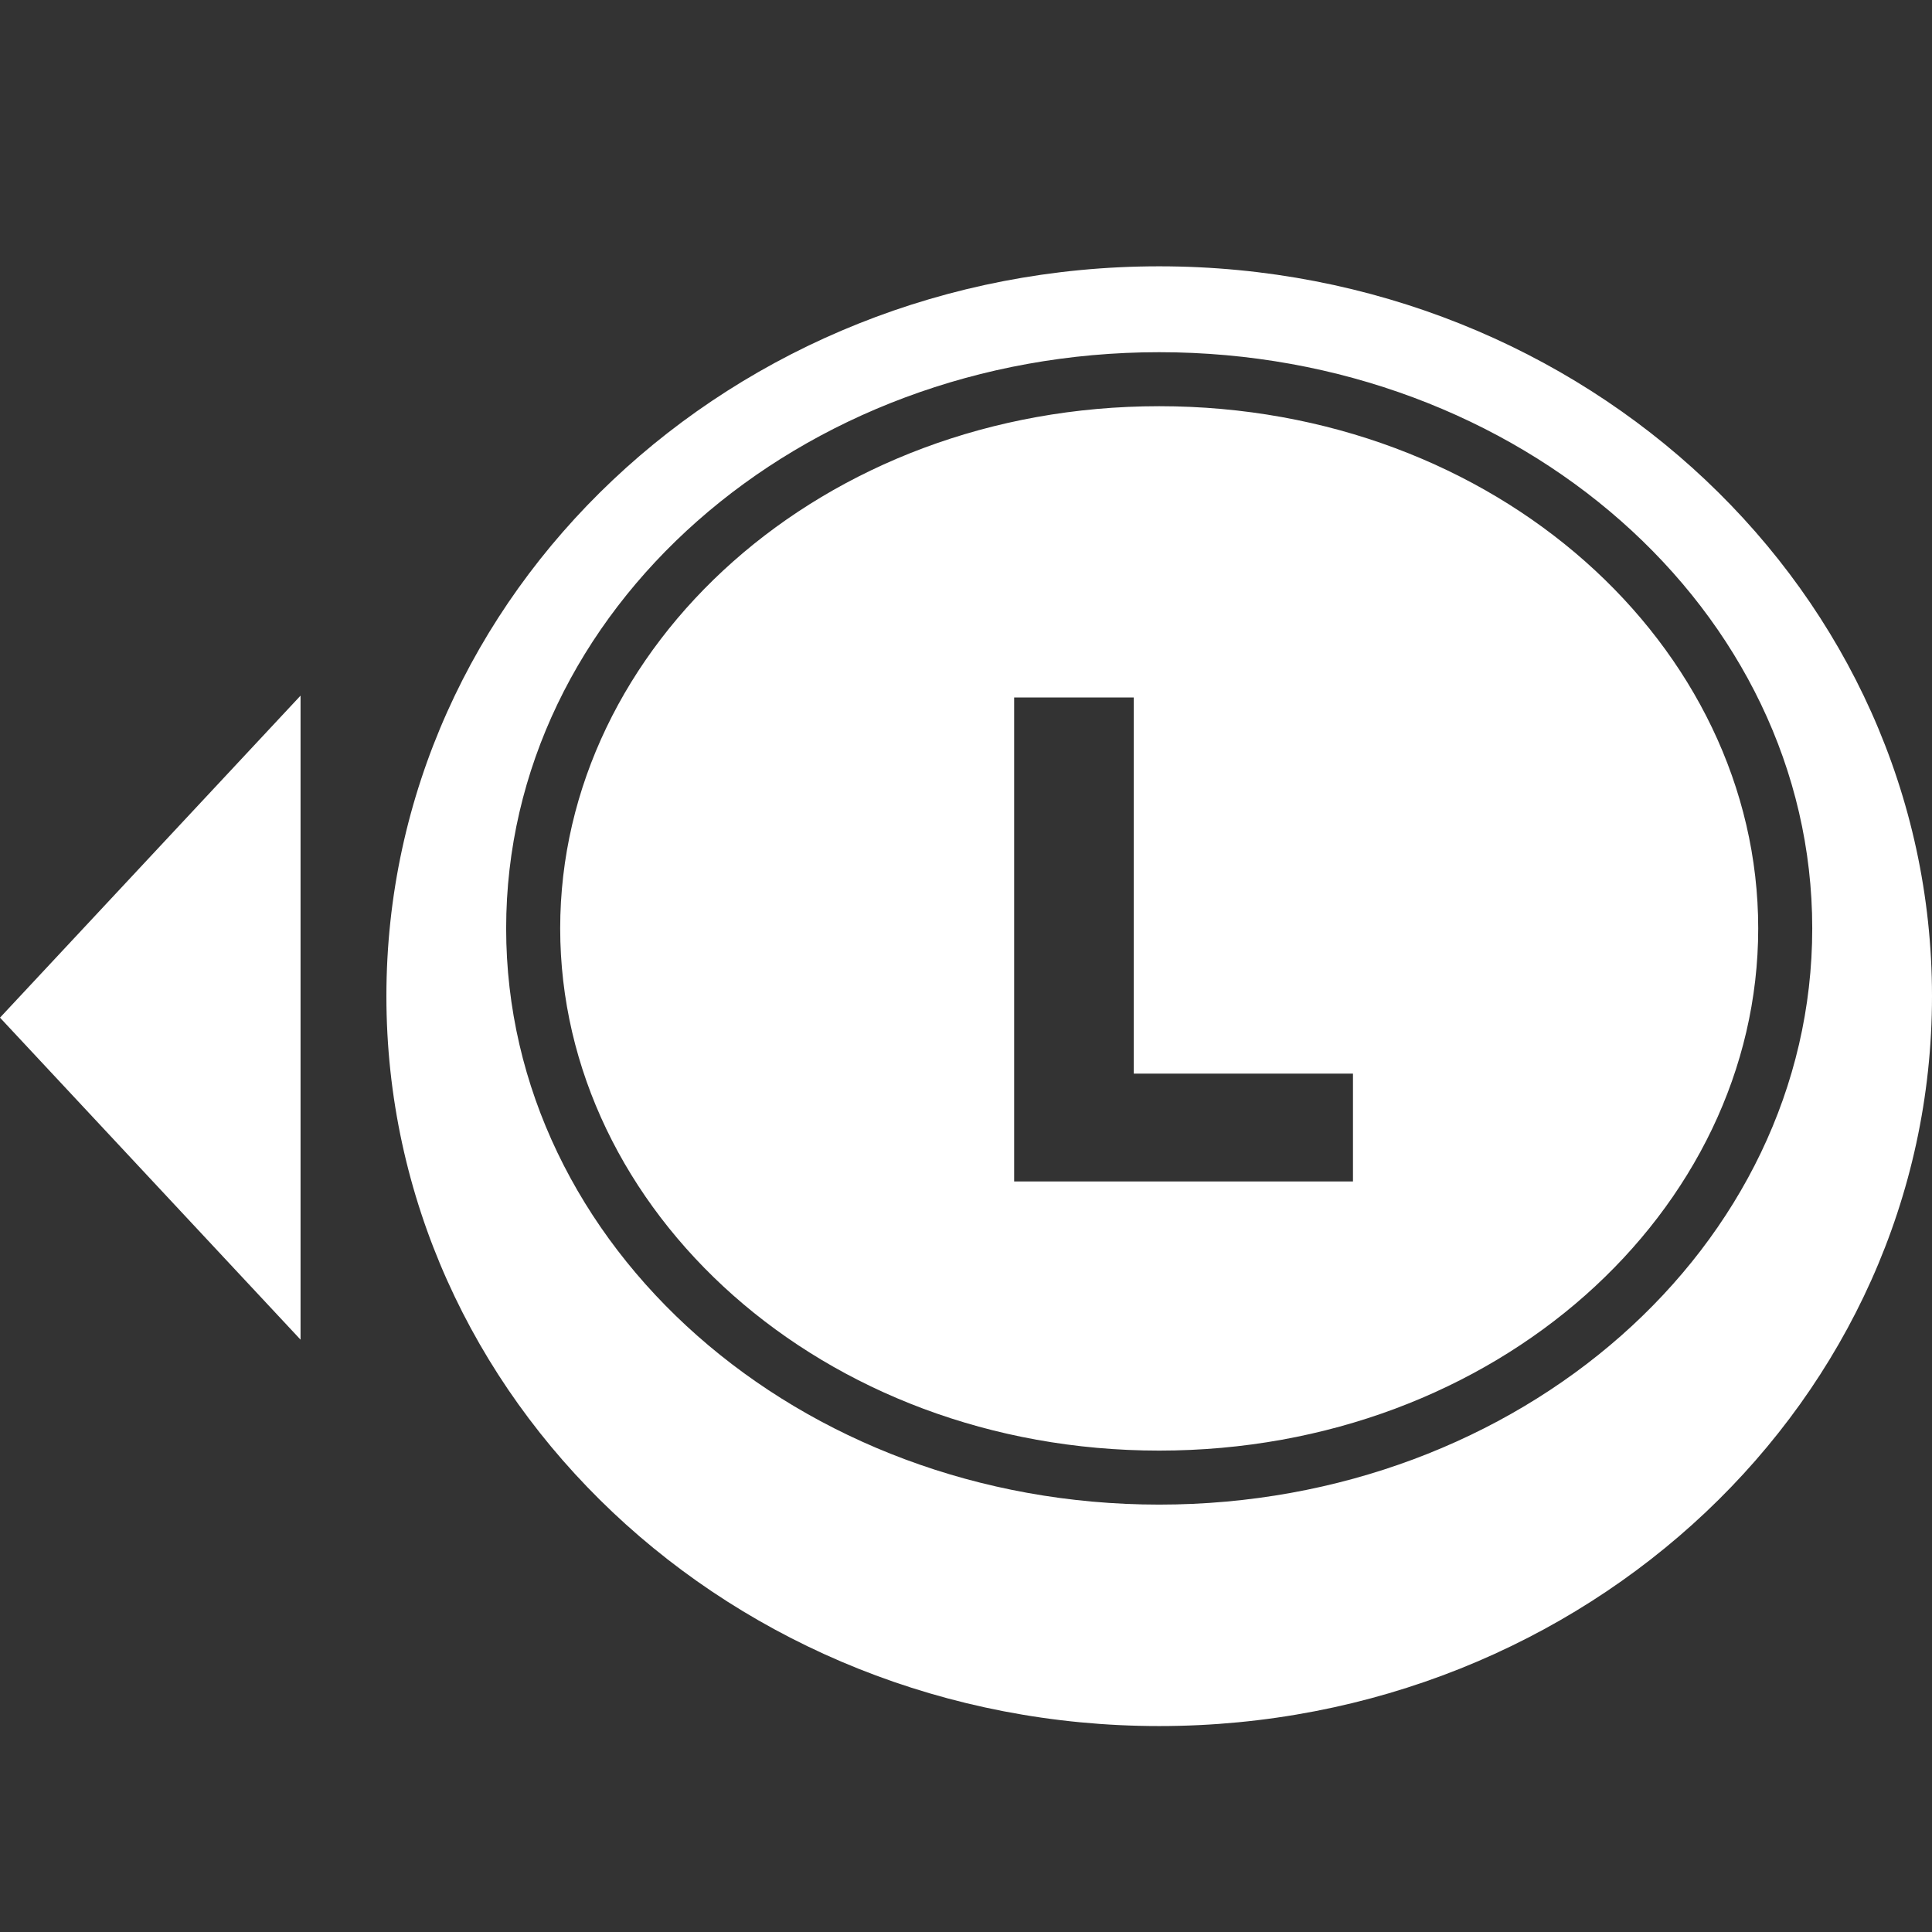 <svg width="64" height="64" viewBox="0 0 64 64" fill="none" xmlns="http://www.w3.org/2000/svg">
<rect x="0" y="0" width="64" height="64" fill="#333333" stroke="none"/>
<g clip-path="url(#clip0_1967:17406)">
<path fill-rule="evenodd" clip-rule="evenodd" d="M38.4 57.178C52.538 57.178 64 46.353 64 33C64 19.647 52.538 8.822 38.4 8.822C24.262 8.822 12.8 19.647 12.8 33C12.8 46.353 24.262 57.178 38.4 57.178ZM33.595 39.138H44.819V35.565H37.558V23.104H33.595V39.138ZM38.4 48.053C49.576 48.053 58.243 40.104 58.243 30.754C58.243 21.405 49.576 13.456 38.4 13.456C27.224 13.456 18.557 21.405 18.557 30.754C18.557 40.104 27.224 48.053 38.4 48.053ZM38.4 49.842C50.348 49.842 60.033 41.296 60.033 30.754C60.033 20.213 50.348 11.667 38.4 11.667C26.453 11.667 16.767 20.213 16.767 30.754C16.767 41.296 26.453 49.842 38.4 49.842ZM9.956 37.814V44.378L0 33.711L9.956 23.044V29.608L9.956 37.814Z" fill="white"/>
</g>
<defs>
<clipPath id="clip0_1967:17406">
<rect width="64" height="64" fill="white"/>
</clipPath>
</defs>
</svg>
